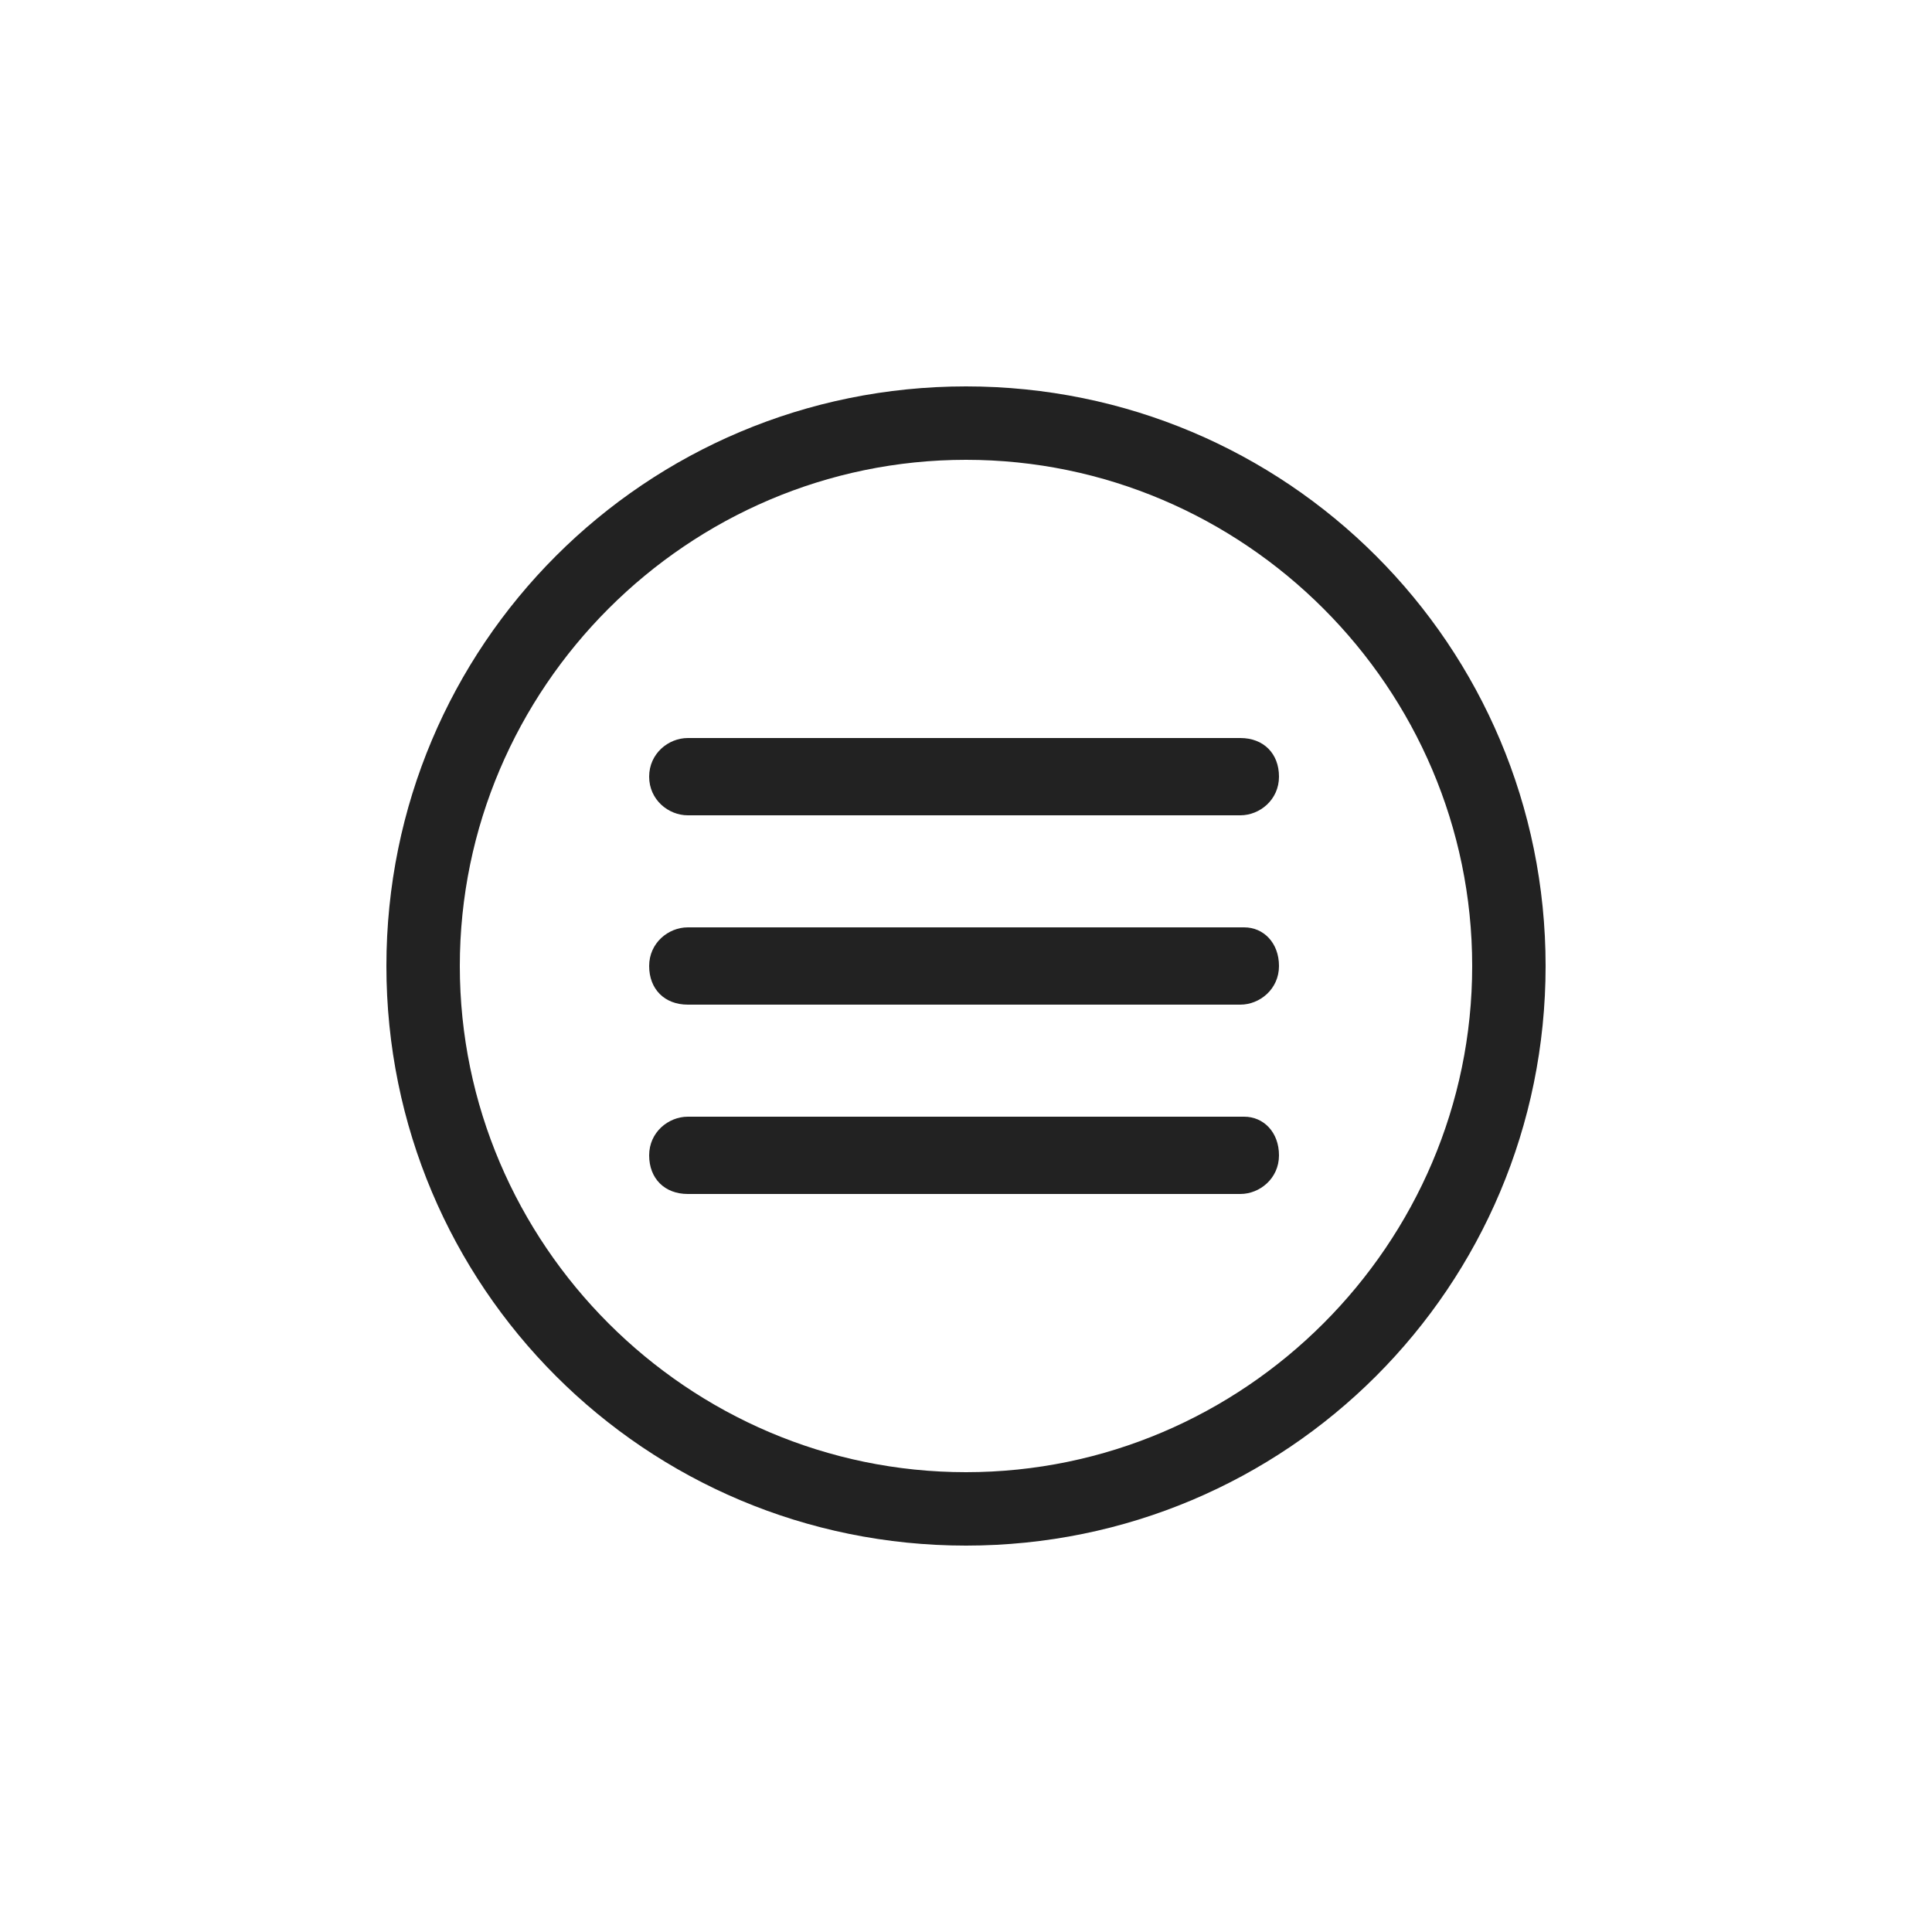 <?xml version="1.0" encoding="utf-8"?>
<!-- Generator: Adobe Illustrator 21.0.0, SVG Export Plug-In . SVG Version: 6.00 Build 0)  -->
<svg version="1.1" id="Layer_1" xmlns="http://www.w3.org/2000/svg" width="50" height="50" xmlns:xlink="http://www.w3.org/1999/xlink" x="0px" y="0px"
	 viewBox="0 0 50 50" style="enable-background:new 0 0 50 50;" xml:space="preserve">
<style type="text/css">
	.st0{fill:#222222;}
</style>
<g>
	<path class="st0" d="M17.8,21.1h14.3c0.5,0,1-0.4,1-1s-0.4-1-1-1H17.8c-0.5,0-1,0.4-1,1
		S17.3,21.1,17.8,21.1z"/>
	<path class="st0" d="M32.2,24H17.8c-0.5,0-1,0.4-1,1s0.4,1,1,1h14.3c0.5,0,1-0.4,1-1
		S32.7,24,32.2,24z"/>
	<path class="st0" d="M32.2,28.9H17.8c-0.5,0-1,0.4-1,1s0.4,1,1,1h14.3c0.5,0,1-0.4,1-1
		S32.7,28.9,32.2,28.9z"/>
</g>
<path class="st0" d="M25,10c-8.3,0-15,6.7-15,15s6.7,15,15,15s15-6.7,15-15S33.3,10,25,10z
	 M25,38.1c-7.2,0-13.1-5.9-13.1-13.1S17.8,11.9,25,11.9
	S38.1,17.8,38.1,25S32.2,38.1,25,38.1z"/>
</svg>
